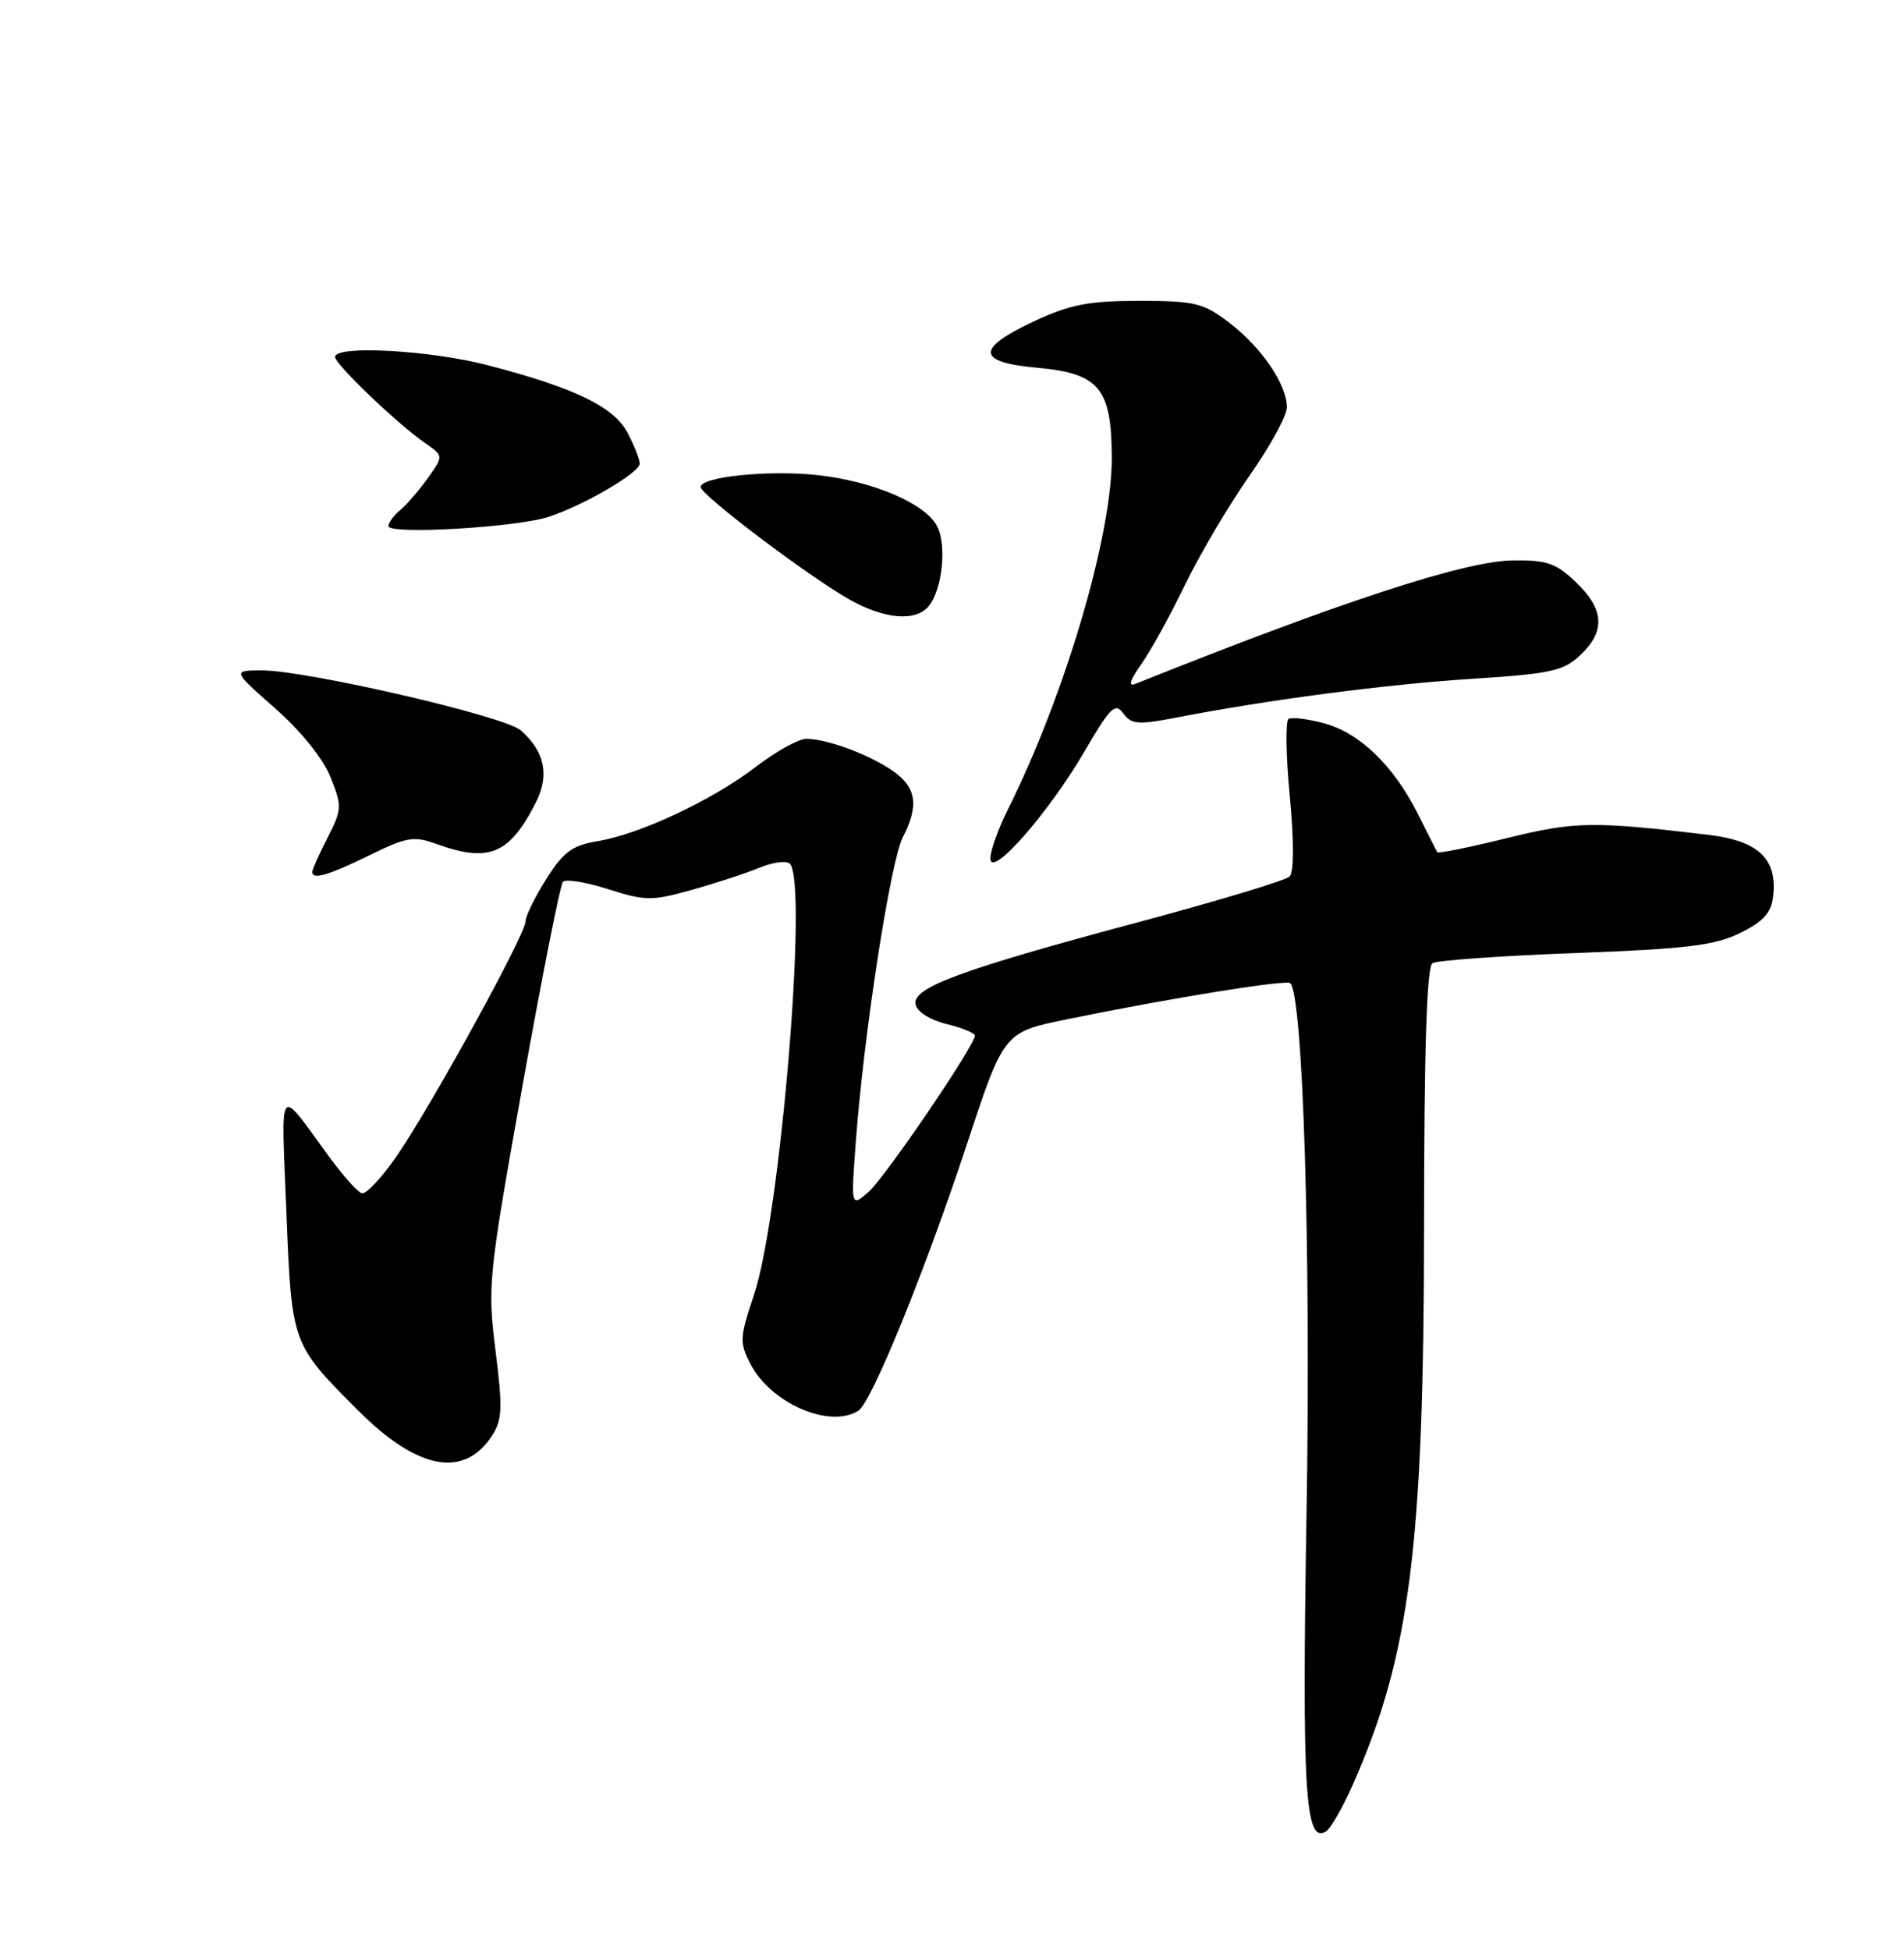 <?xml version="1.0" encoding="UTF-8" standalone="no"?>
<!DOCTYPE svg PUBLIC "-//W3C//DTD SVG 1.1//EN" "http://www.w3.org/Graphics/SVG/1.1/DTD/svg11.dtd" >
<svg xmlns="http://www.w3.org/2000/svg" xmlns:xlink="http://www.w3.org/1999/xlink" version="1.1" viewBox="0 0 250 256">
 <g >
 <path fill="currentColor"
d=" M 177.62 234.32 C 185.13 217.34 186.96 202.98 186.98 160.81 C 186.99 137.80 187.34 126.91 188.08 126.45 C 188.67 126.08 197.11 125.48 206.83 125.12 C 221.51 124.57 225.18 124.12 228.50 122.48 C 231.55 120.97 232.58 119.83 232.82 117.69 C 233.39 112.76 230.89 110.38 224.32 109.60 C 209.13 107.79 206.79 107.83 197.82 110.04 C 192.92 111.25 188.82 112.08 188.71 111.87 C 188.59 111.67 187.45 109.41 186.17 106.85 C 182.98 100.51 178.54 96.22 173.87 94.96 C 171.71 94.38 169.61 94.12 169.19 94.38 C 168.78 94.64 168.84 99.19 169.35 104.49 C 169.91 110.41 169.90 114.50 169.33 115.07 C 168.82 115.58 160.04 118.23 149.82 120.97 C 126.19 127.29 119.79 129.64 120.21 131.84 C 120.39 132.81 122.08 133.89 124.26 134.43 C 126.32 134.94 128.00 135.62 128.00 135.96 C 128.00 137.26 116.19 154.62 114.02 156.50 C 111.72 158.50 111.72 158.50 112.40 149.50 C 113.48 135.32 116.94 113.02 118.54 109.92 C 120.69 105.77 120.33 103.37 117.25 101.22 C 114.13 99.05 108.60 97.00 105.86 97.00 C 104.85 97.00 101.88 98.65 99.26 100.66 C 93.57 105.03 84.04 109.51 78.47 110.43 C 75.13 110.99 73.98 111.83 71.72 115.41 C 70.23 117.77 69.00 120.28 69.00 120.98 C 69.00 122.67 56.68 145.09 52.11 151.74 C 50.12 154.62 48.05 156.83 47.50 156.66 C 46.95 156.49 45.04 154.35 43.26 151.92 C 36.37 142.50 36.92 141.82 37.60 159.00 C 38.30 176.52 38.25 176.39 47.05 185.20 C 54.79 192.95 60.91 194.12 64.57 188.53 C 65.95 186.43 66.02 184.92 65.06 177.30 C 64.00 168.80 64.12 167.62 68.61 142.50 C 71.17 128.20 73.56 116.17 73.91 115.77 C 74.27 115.37 76.94 115.80 79.84 116.73 C 84.73 118.29 85.57 118.30 90.81 116.83 C 93.94 115.96 97.95 114.65 99.71 113.92 C 101.48 113.19 103.28 112.95 103.71 113.39 C 106.12 115.83 102.47 159.70 98.99 170.02 C 97.12 175.59 97.08 176.26 98.53 179.06 C 101.21 184.24 108.95 187.59 112.71 185.20 C 114.45 184.09 121.49 166.80 127.03 150.00 C 131.82 135.50 131.82 135.50 140.16 133.80 C 153.93 130.99 168.91 128.57 169.42 129.08 C 171.09 130.76 172.13 164.24 171.56 198.09 C 170.94 235.25 171.35 242.14 174.11 240.43 C 174.72 240.05 176.30 237.30 177.62 234.32 Z  M 48.47 112.30 C 53.39 109.88 54.34 109.72 57.31 110.80 C 64.22 113.29 66.90 112.17 70.38 105.31 C 72.18 101.75 71.51 98.62 68.36 95.87 C 66.24 94.01 40.17 87.99 34.35 88.01 C 30.50 88.03 30.50 88.03 36.13 93.00 C 39.51 95.97 42.42 99.59 43.39 102.01 C 44.93 105.85 44.91 106.26 43.00 109.99 C 41.90 112.15 41.00 114.16 41.00 114.46 C 41.00 115.54 43.07 114.94 48.47 112.30 Z  M 142.39 98.66 C 145.77 92.85 146.43 92.20 147.49 93.65 C 148.56 95.12 149.42 95.18 154.60 94.18 C 166.70 91.84 181.86 89.86 193.24 89.12 C 203.62 88.46 205.27 88.10 207.49 86.01 C 210.82 82.88 210.66 80.00 206.93 76.44 C 204.32 73.93 203.10 73.51 198.68 73.57 C 192.35 73.64 176.15 78.94 149.05 89.79 C 148.11 90.16 148.37 89.29 149.81 87.26 C 151.03 85.56 153.62 80.86 155.57 76.83 C 157.52 72.80 161.33 66.35 164.03 62.50 C 166.73 58.65 168.96 54.60 168.97 53.50 C 169.00 50.53 165.66 45.61 161.41 42.37 C 157.99 39.76 156.93 39.50 149.58 39.50 C 142.90 39.50 140.51 39.97 135.75 42.19 C 128.09 45.78 128.22 47.56 136.19 48.28 C 144.34 49.02 145.95 50.96 145.98 60.09 C 146.01 70.32 139.83 91.26 132.36 106.22 C 131.06 108.81 130.02 111.74 130.04 112.72 C 130.10 115.37 137.67 106.75 142.39 98.66 Z  M 121.93 79.59 C 123.74 77.41 124.35 71.52 123.02 69.04 C 121.42 66.04 114.51 63.13 107.21 62.36 C 100.78 61.69 92.00 62.60 92.00 63.94 C 92.00 64.96 105.94 75.51 111.44 78.65 C 116.05 81.29 120.21 81.66 121.93 79.59 Z  M 71.98 67.87 C 76.62 66.37 84.00 62.06 84.00 60.86 C 84.00 60.33 83.30 58.55 82.44 56.89 C 80.66 53.44 75.61 50.97 64.18 47.98 C 56.52 45.97 44.00 45.28 44.00 46.86 C 44.00 47.83 52.20 55.67 55.87 58.21 C 58.24 59.86 58.24 59.86 56.17 62.77 C 55.03 64.37 53.40 66.26 52.55 66.96 C 51.70 67.67 51.00 68.61 51.00 69.07 C 51.00 70.21 67.69 69.25 71.98 67.87 Z "/>
</g>
</svg>
